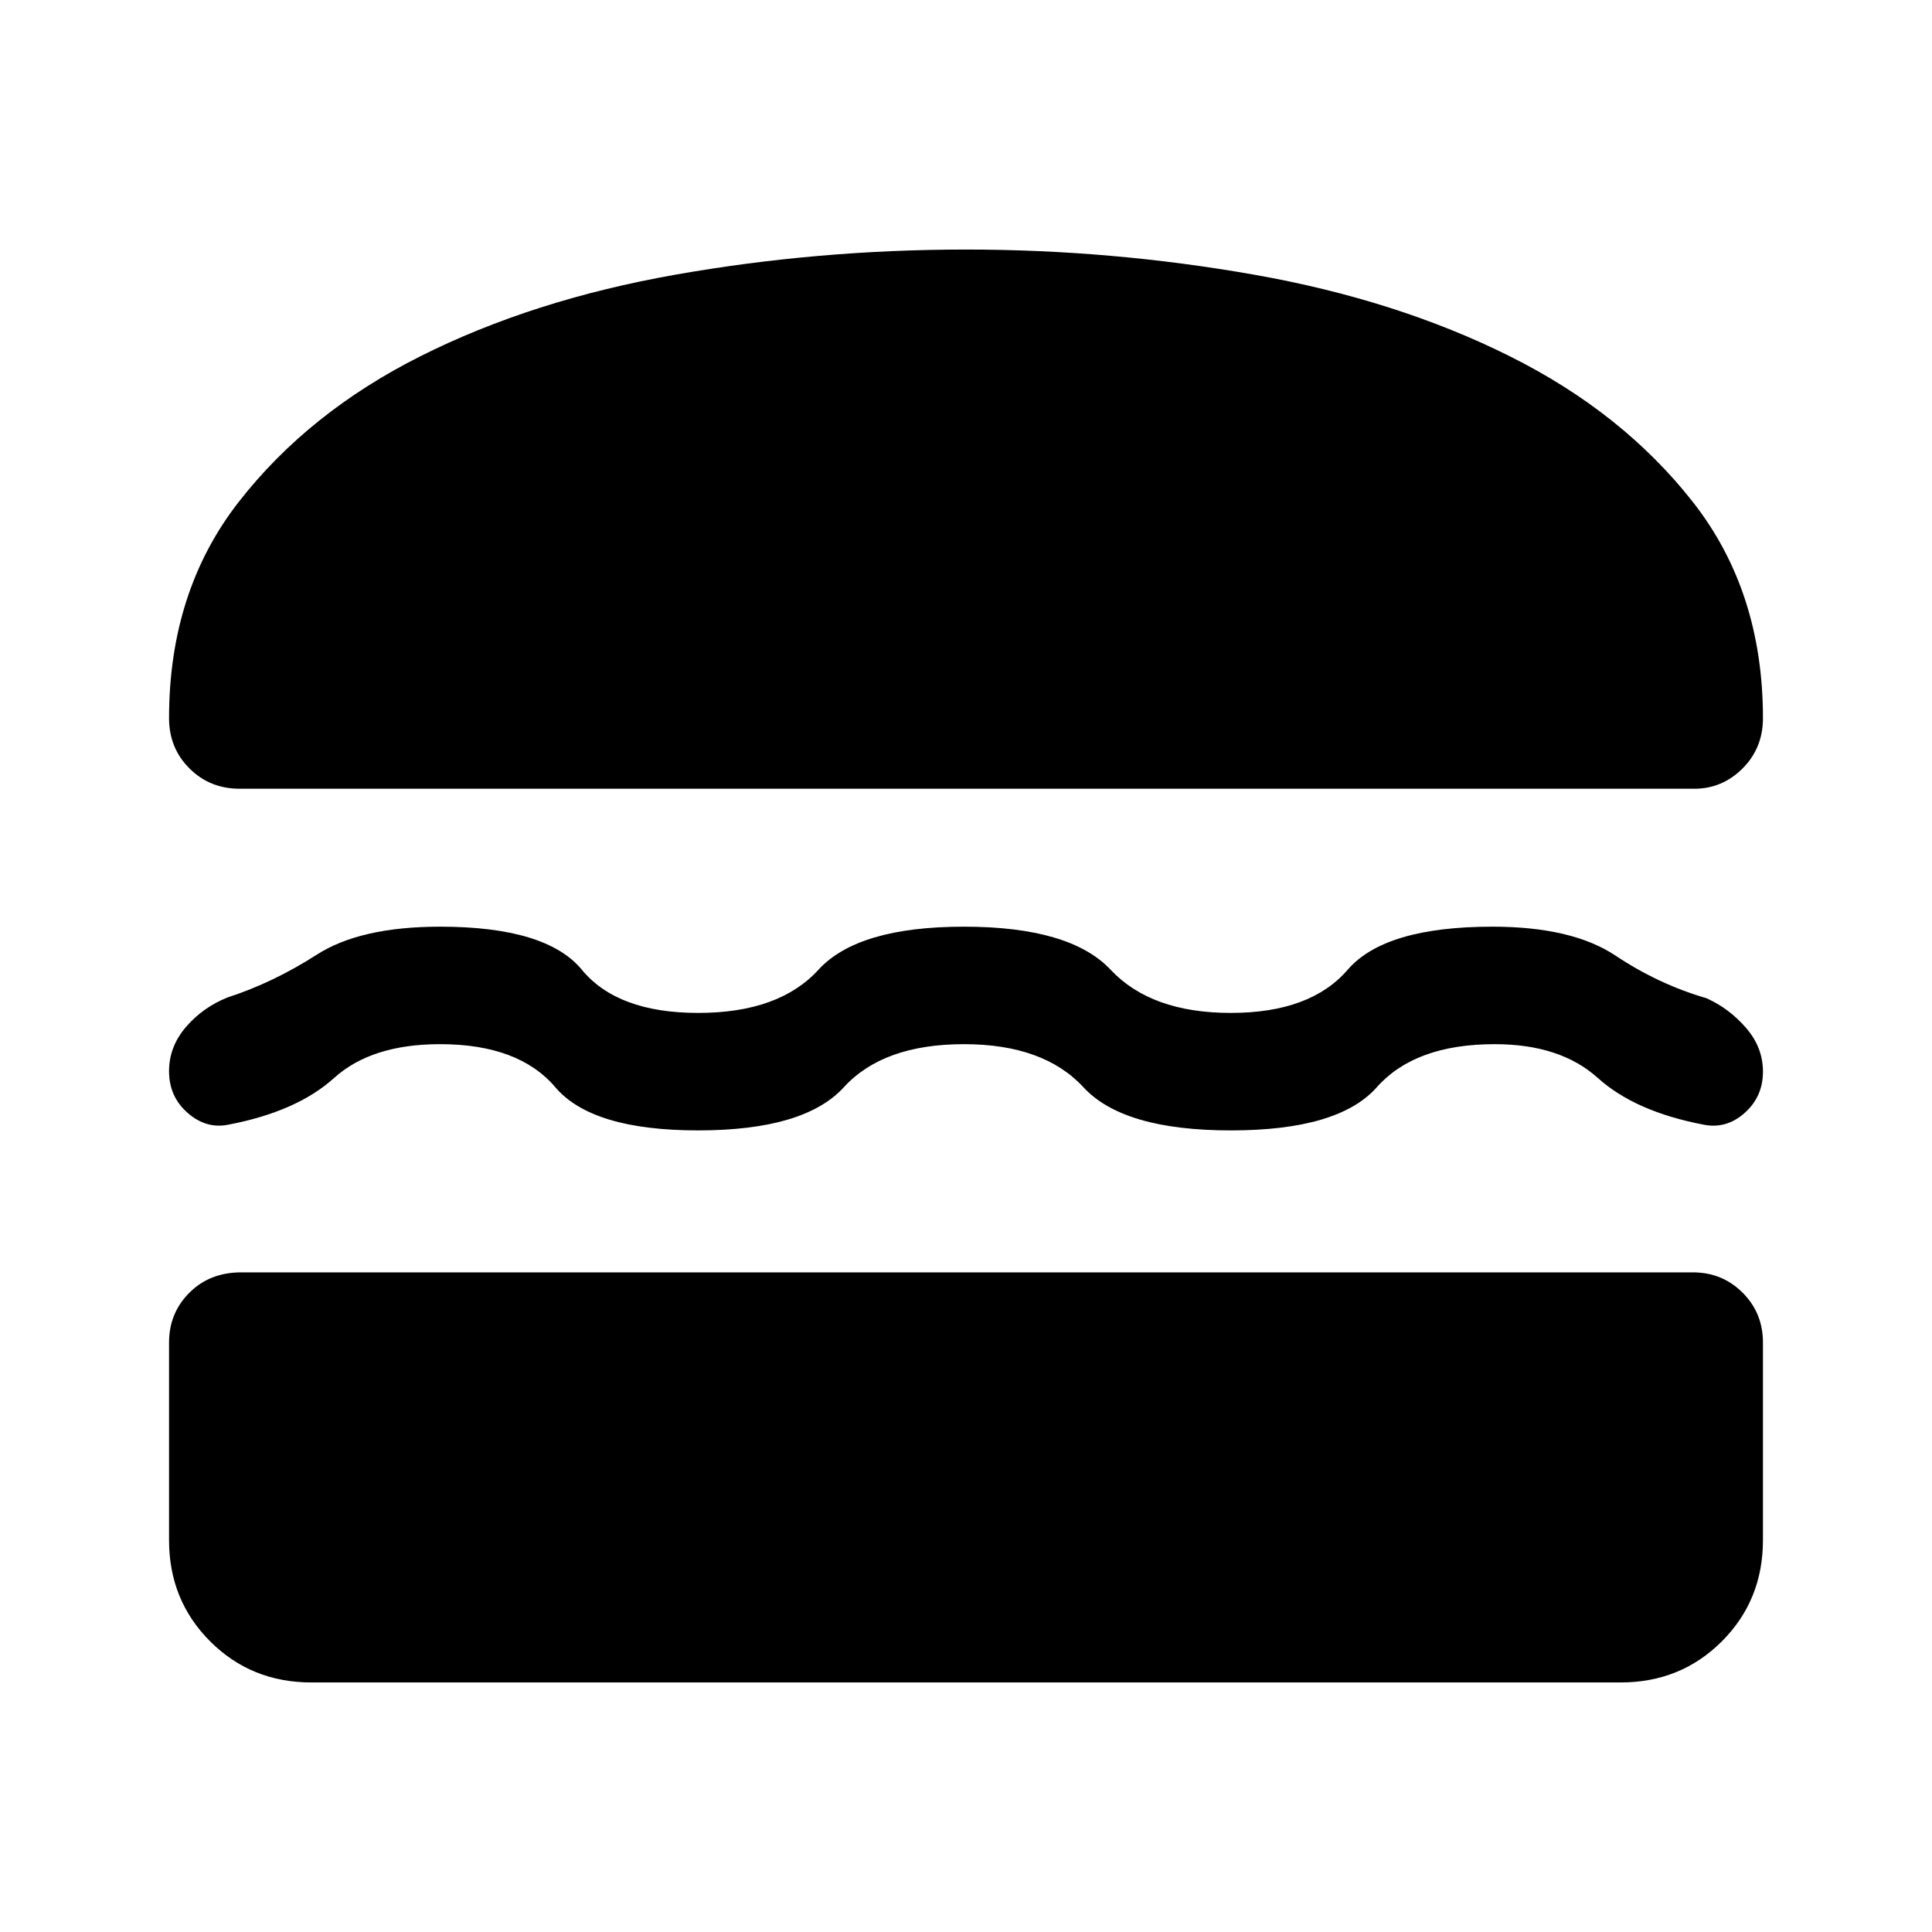 <svg xmlns="http://www.w3.org/2000/svg" height="48" viewBox="0 -960 960 960" width="48"><path d="M154.69-124q-29.84 0-50.27-20.42Q84-164.85 84-194.69v-98.23q0-14.64 10.12-24.75 10.11-10.1 25.73-10.1h721.3q14.64 0 24.75 10.1 10.1 10.11 10.1 24.75v98.23q0 29.84-20.42 50.27Q835.15-124 805.31-124H154.69ZM479-441.16q-40.15 0-59.73 21.43-19.58 21.42-72.35 21.42-52.77 0-70.96-21.42-18.19-21.43-57.27-21.43-34.06 0-52.64 16.77-18.59 16.77-52.59 23.23-10.96 2.24-20.21-5.84T84-427.7q0-12.24 8.41-22.01 8.41-9.77 20.67-14.67 22.71-7.37 44.35-21.26 21.65-13.9 61.26-13.9 52.77 0 70.45 21.42 17.67 21.43 57.81 21.43t59.71-21.43q19.57-21.42 72.34-21.42t72.88 21.42q20.12 21.43 59.7 21.43 39.57 0 58.05-21.43 18.47-21.42 71.91-21.42 39.61 0 61.15 14.35 21.54 14.34 45.23 21.19 11.31 5.08 19.69 14.77 8.39 9.69 8.39 21.73 0 12.42-9.08 20.5t-20.38 5.84q-34-6.46-52.62-23.23-18.61-16.77-51.23-16.77-39.61 0-58.6 21.43-18.99 21.42-72.47 21.42-53.49 0-73.25-21.42-19.76-21.43-59.37-21.43ZM480-836q72.36 0 143.22 12.5t127 40.53q56.15 28.02 90.96 72.41Q876-666.17 876-603.15q0 14.84-10.1 24.96-10.11 10.11-23.98 10.11H119.08q-14.85 0-24.96-10.11Q84-588.31 84-603.15q0-63.07 34.66-107.5 34.65-44.43 90.31-72.37 55.66-27.94 126.46-40.46T480-836Z"/></svg>